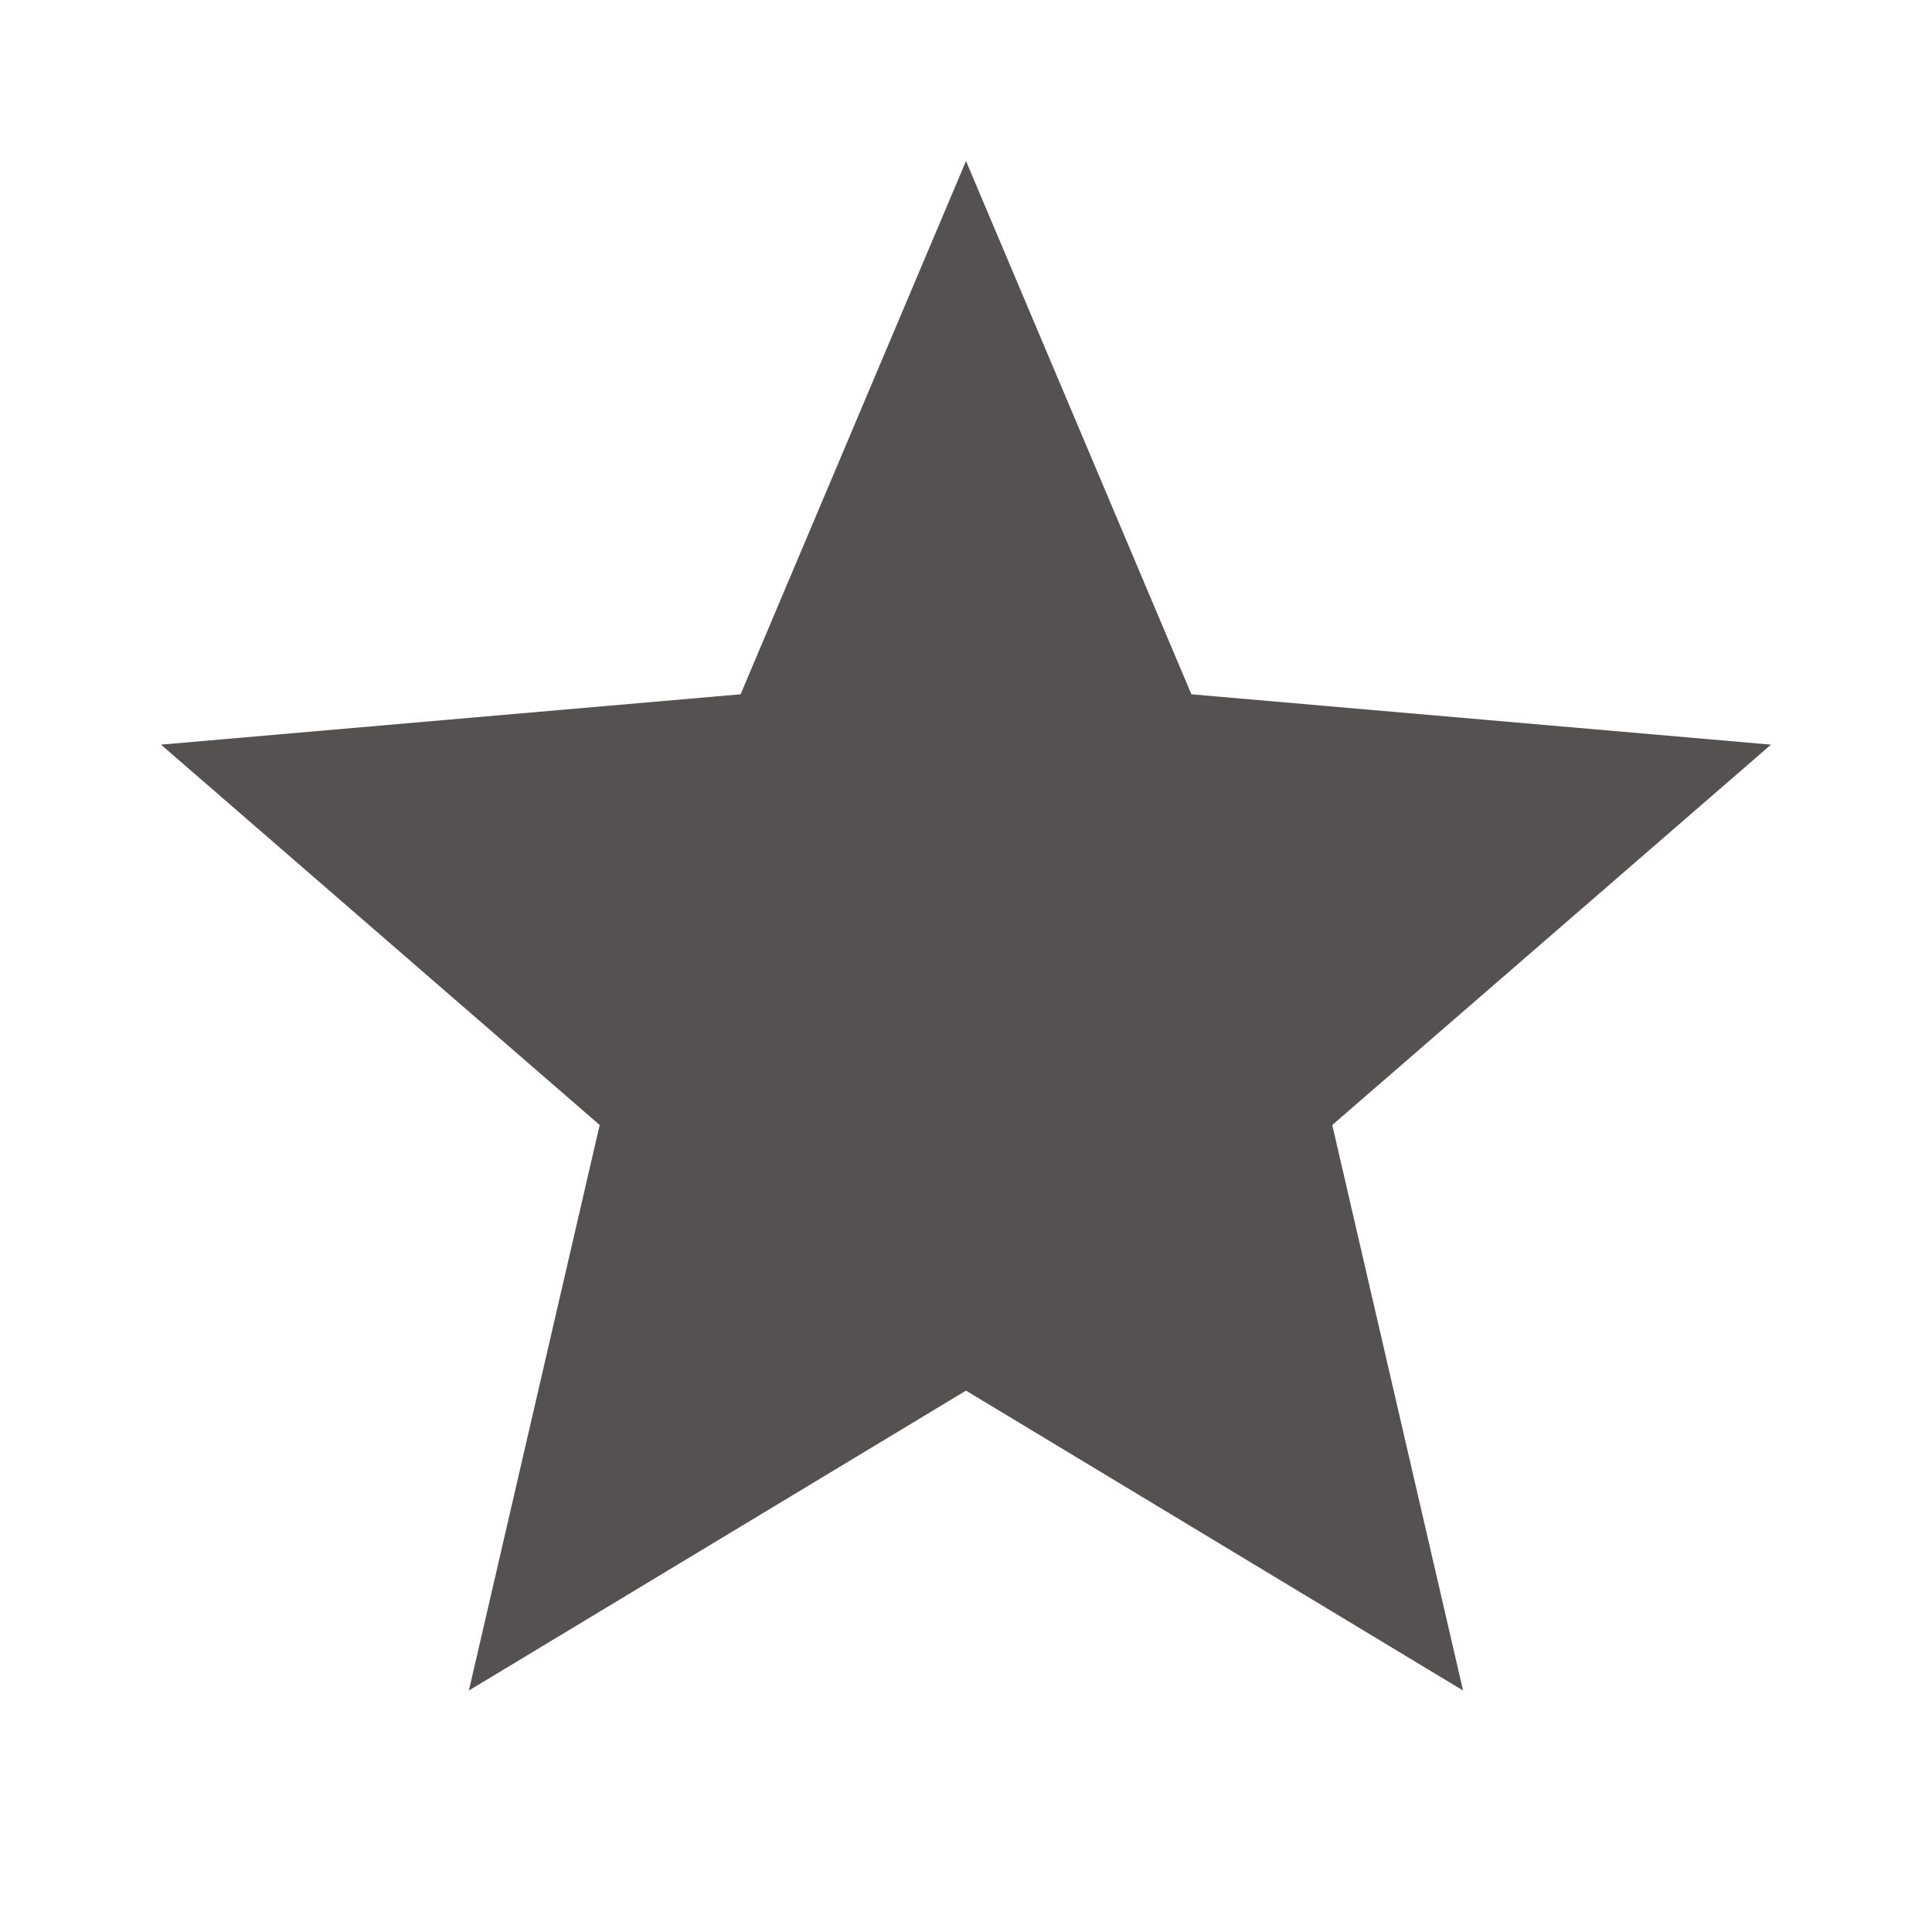 <svg width="33" height="33" viewBox="0 0 33 33" fill="none" xmlns="http://www.w3.org/2000/svg">
<g id="material-symbols:star">
<path id="Vector" d="M8.009 28.875L10.243 19.216L2.75 12.719L12.65 11.859L16.5 2.75L20.35 11.859L30.25 12.719L22.756 19.216L24.99 28.875L16.5 23.753L8.009 28.875Z" fill="#555151"/>
</g>
</svg>
